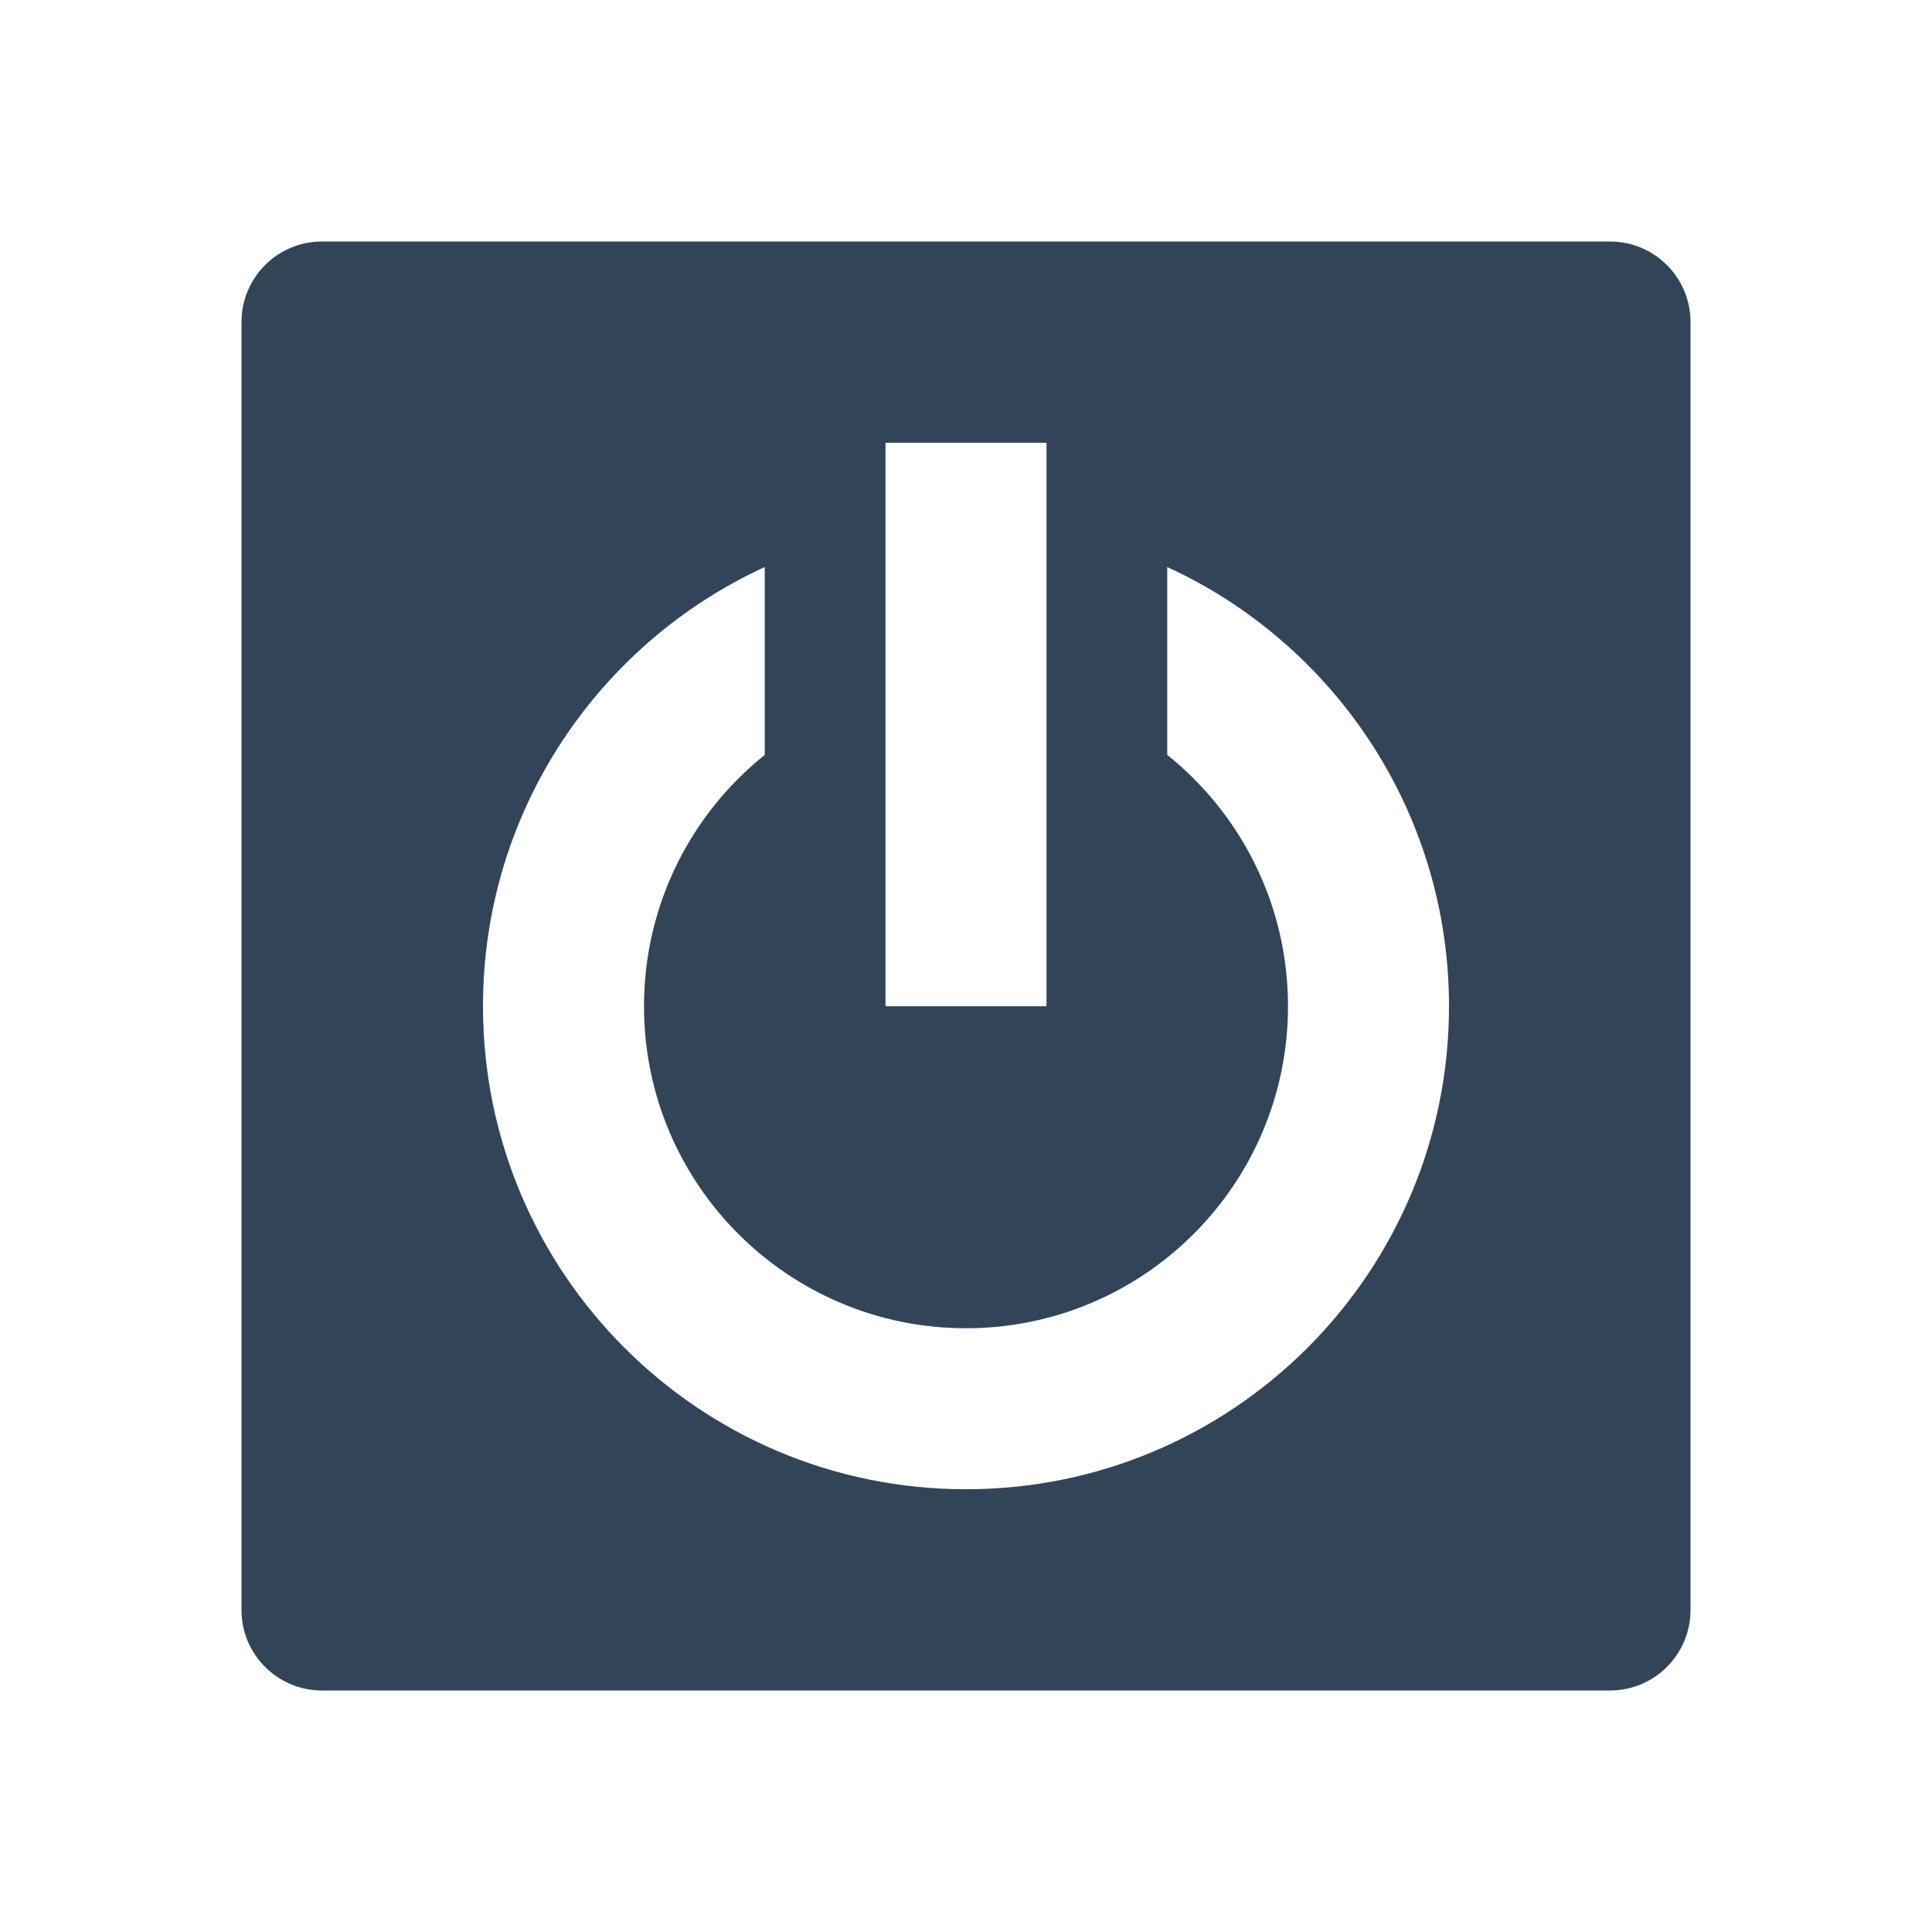 <svg width="48" height="48" viewBox="0 0 48 48" fill="none" xmlns="http://www.w3.org/2000/svg">
<path fill-rule="evenodd" clip-rule="evenodd" d="M8 6C6.895 6 6 6.895 6 8V40C6 41.105 6.895 42 8 42H40C41.105 42 42 41.105 42 40V8C42 6.895 41.105 6 40 6H8ZM22 11H26V25H22V11ZM19 14.088C14.869 15.984 12 20.157 12 25C12 31.628 17.373 37 24 37C30.627 37 36 31.628 36 25C36 20.157 33.131 15.984 29 14.088V18.755C30.829 20.221 32 22.474 32 25C32 29.418 28.418 33 24 33C19.582 33 16 29.418 16 25C16 22.474 17.171 20.221 19 18.755V14.088Z" fill="#324558"/>
</svg>
